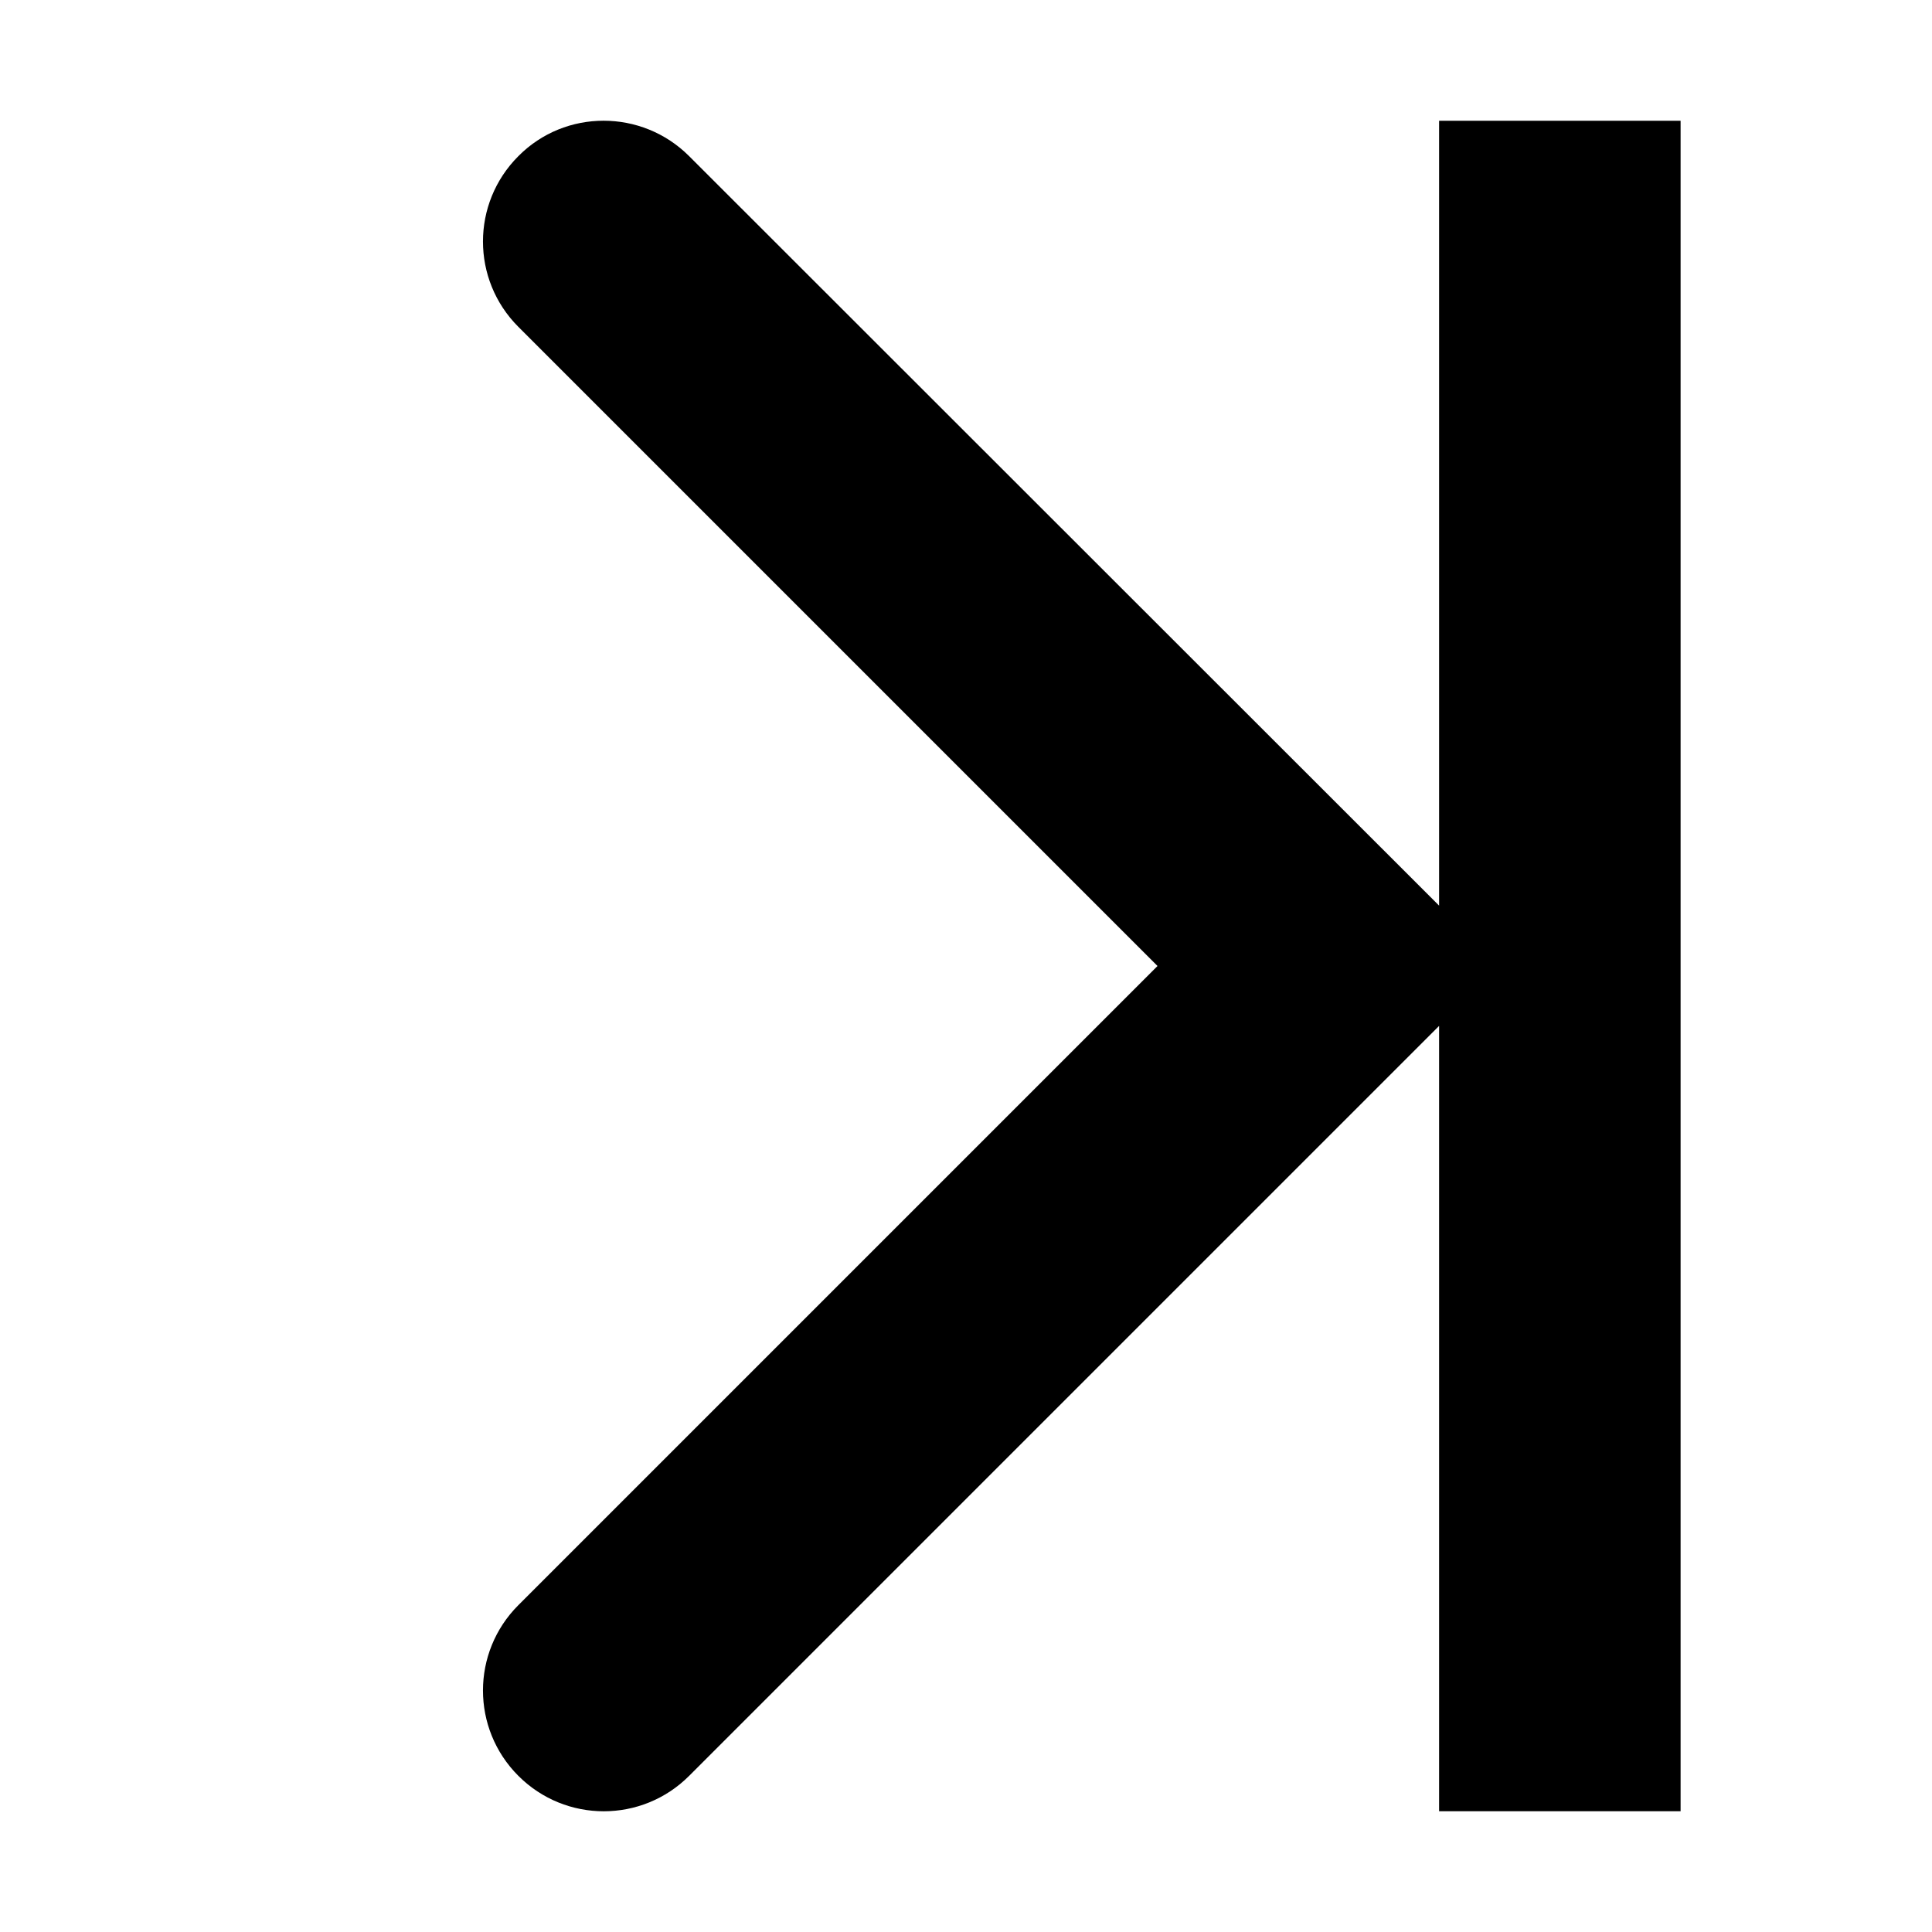 <svg xmlns="http://www.w3.org/2000/svg" height="16px" viewBox="0 0 16 16" width="16px">
    <path d="m 11.918 1 v 6.5 l -6.211 -6.207 c -0.391 -0.391 -1.027 -0.391 -1.414 0 c -0.391 0.391 -0.391 1.023 0 1.414 l 5.293 5.293 l -5.293 5.293 c -0.391 0.391 -0.391 1.023 0 1.414 s 1.023 0.391 1.414 0 l 6.211 -6.211 v 6.504 h 2 v -14 z m 0 0" />
</svg>